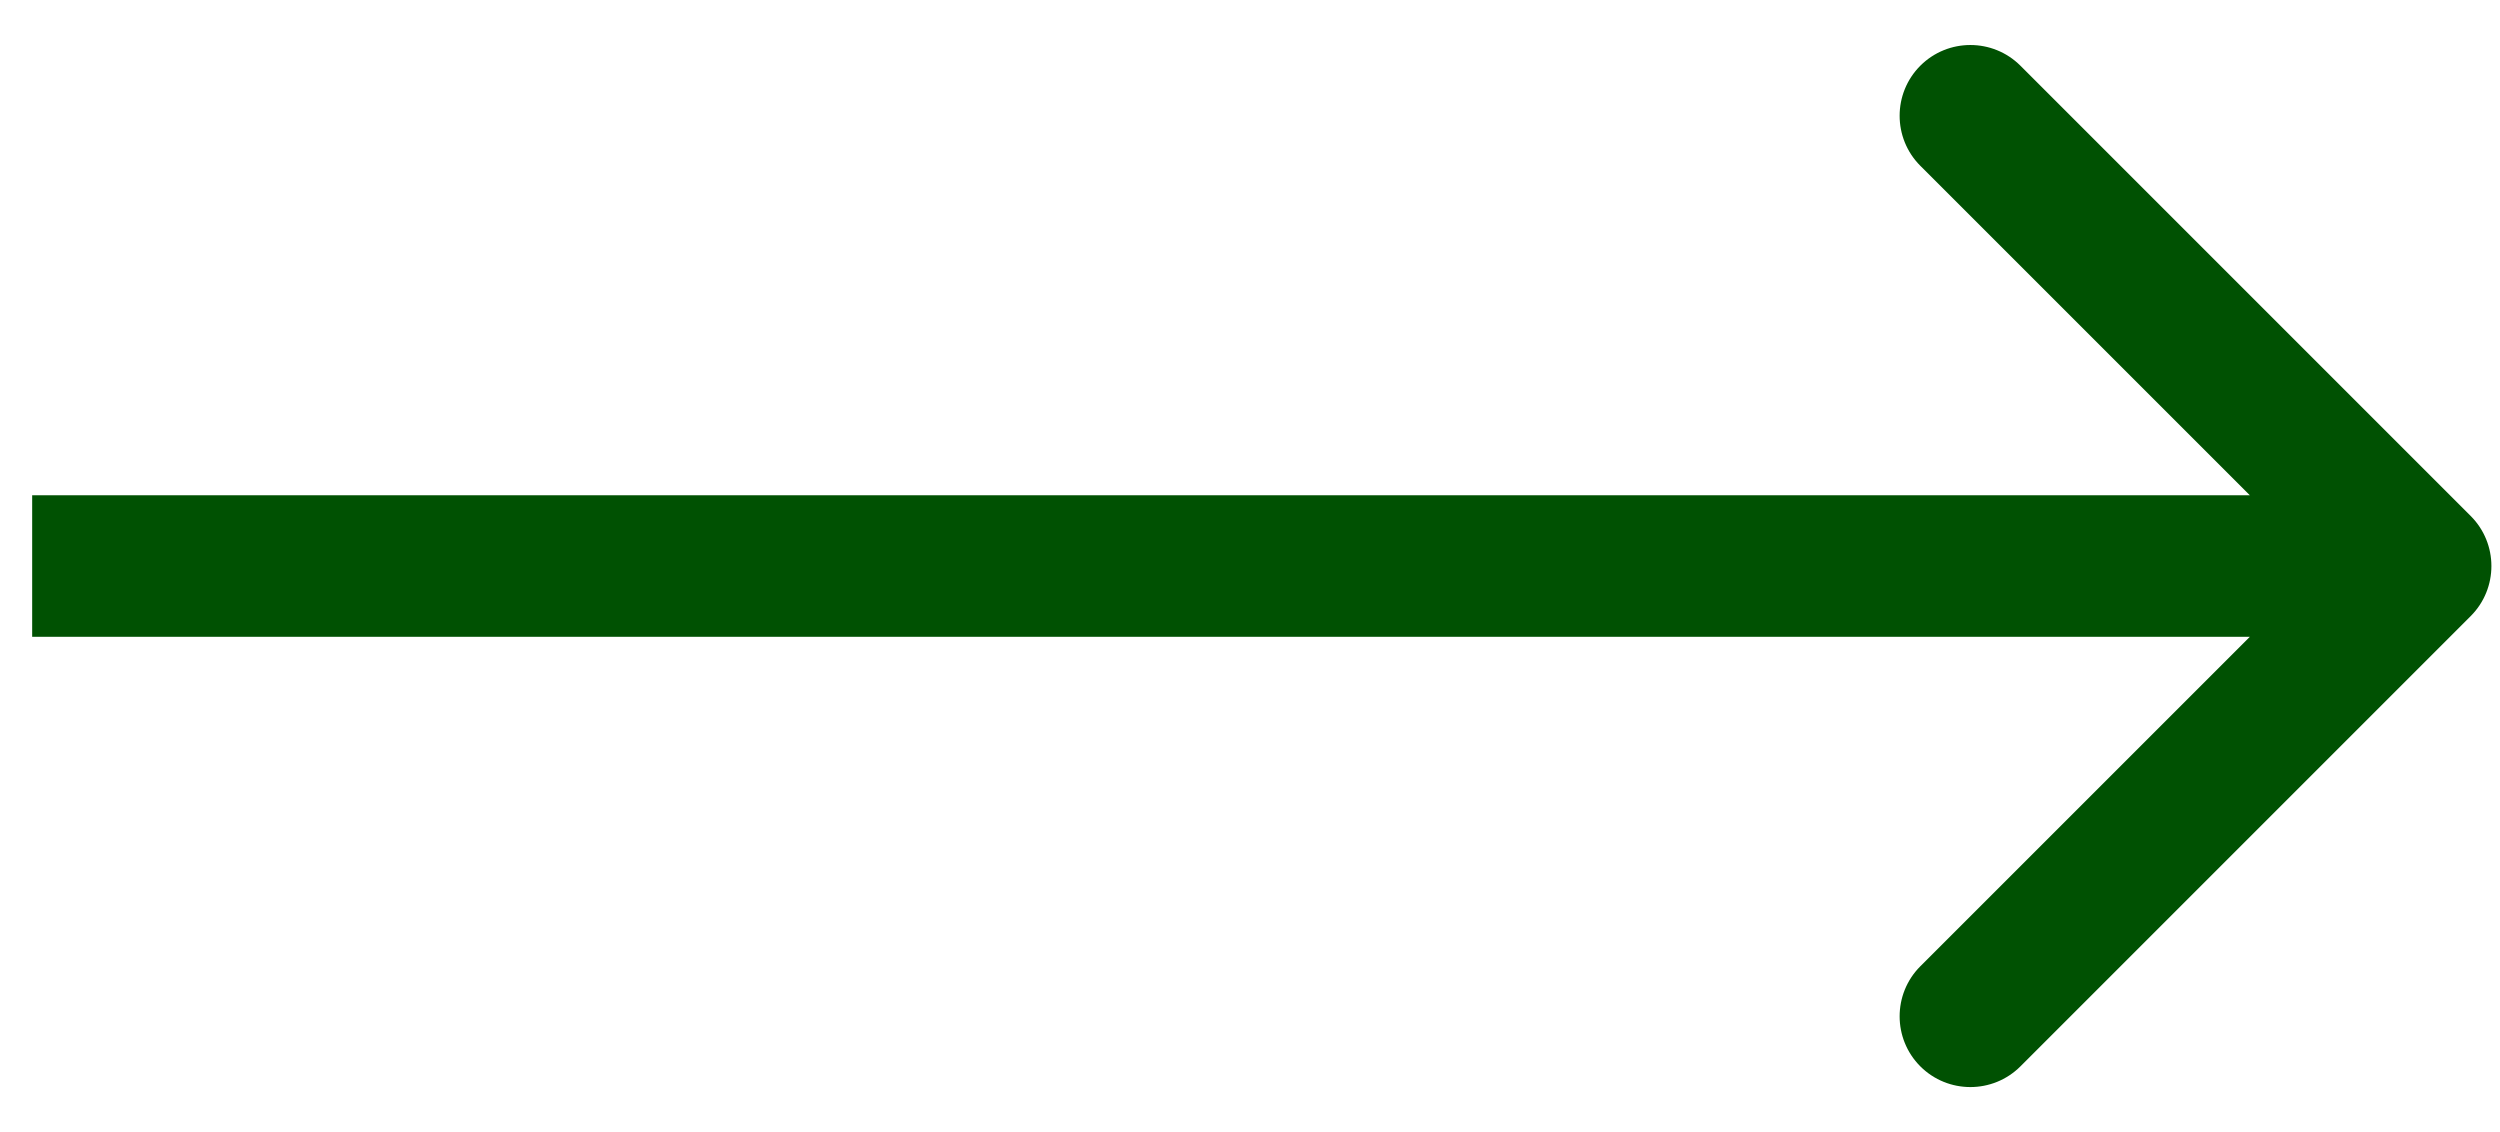 <svg width="53" height="24" viewBox="0 0 53 24" fill="none" xmlns="http://www.w3.org/2000/svg">
<path d="M52.379 13.061C52.964 12.475 52.964 11.525 52.379 10.939L42.833 1.393C42.247 0.808 41.297 0.808 40.711 1.393C40.126 1.979 40.126 2.929 40.711 3.515L49.197 12L40.711 20.485C40.126 21.071 40.126 22.021 40.711 22.607C41.297 23.192 42.247 23.192 42.833 22.607L52.379 13.061ZM0.682 13.5L51.318 13.5V10.5L0.682 10.5V13.5Z" fill="#005102"/>
</svg>
